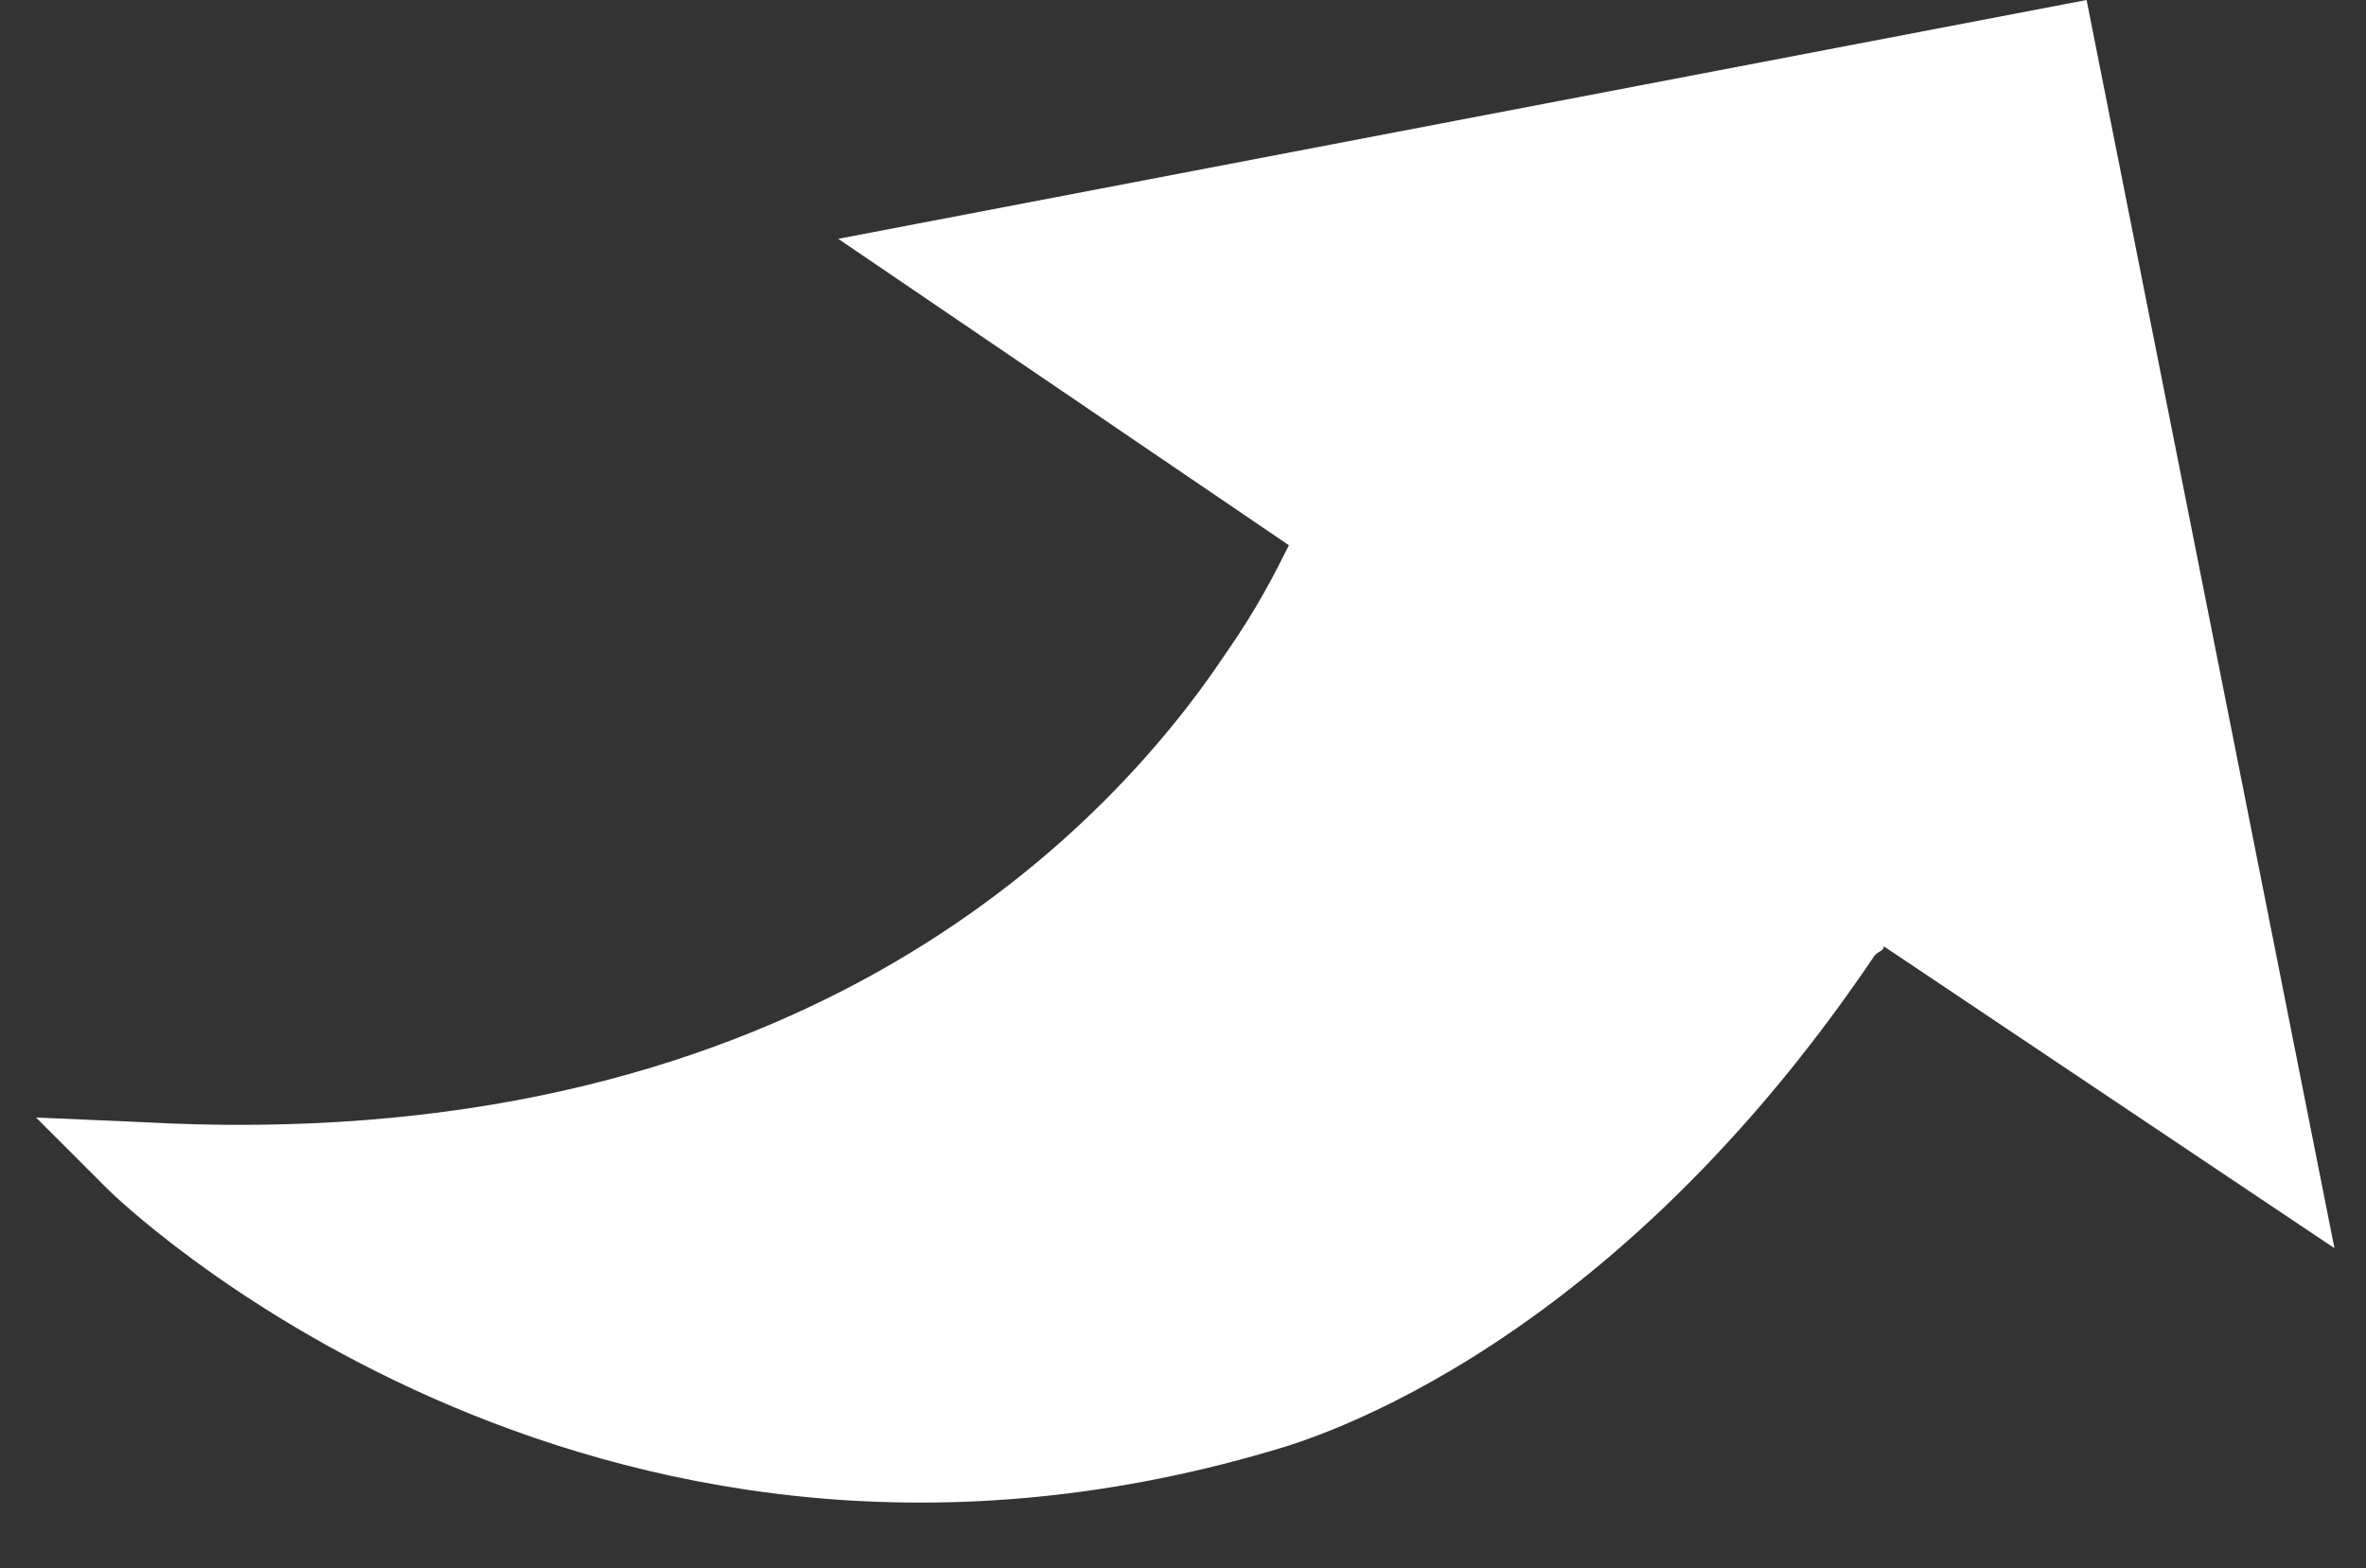<?xml version="1.0" encoding="utf-8"?>
<!-- Generator: Adobe Illustrator 19.2.1, SVG Export Plug-In . SVG Version: 6.00 Build 0)  -->
<svg version="1.1" id="Capa_1" xmlns="http://www.w3.org/2000/svg" xmlns:xlink="http://www.w3.org/1999/xlink" x="0px" y="0px"
	 viewBox="0 0 52.5 34.8" style="enable-background:new 0 0 52.5 34.8;" xml:space="preserve">
<rect x="0" y="0" width="52.5" height="34.8" fill="#333333" stroke="none"/>
<style type="text/css">
	.st0{fill:#FFFFFF;}
</style>
<g>
	<path class="st0" d="M28,31.3c-15,4.4-25-5.6-25-5.6c21,1.2,26.7-14,26.7-14l-8.9-6L45.6,1l4.9,24.7l-8.9-6
		C35.3,29.7,28,31.3,28,31.3z"/>
	<path class="st0" d="M3.1,24.9c14.3,0.8,21.3-6.2,24.1-10.4c0.7-1,1.1-1.8,1.4-2.4l-10-6.8L46.3,0l5.5,27.7L41.8,21
		c0,0.1-0.1,0.1-0.2,0.2c-6.2,9.2-13.1,10.9-13.4,11c-15.3,4.5-25.7-5.7-25.8-5.8l-1.6-1.6L3.1,24.9z M40.8,19.3l0.5-0.8l7.8,5.3
		L44.9,2.1L23.1,6.2l7.7,5.2l-0.2,0.7c-0.1,0.2-5.5,14.5-24.9,14.6c3.5,2.5,11.6,6.8,22.2,3.8c0.1,0,6.5-1.6,12.4-10.3
		C40.4,19.9,40.6,19.6,40.8,19.3z"/>
</g>
</svg>
